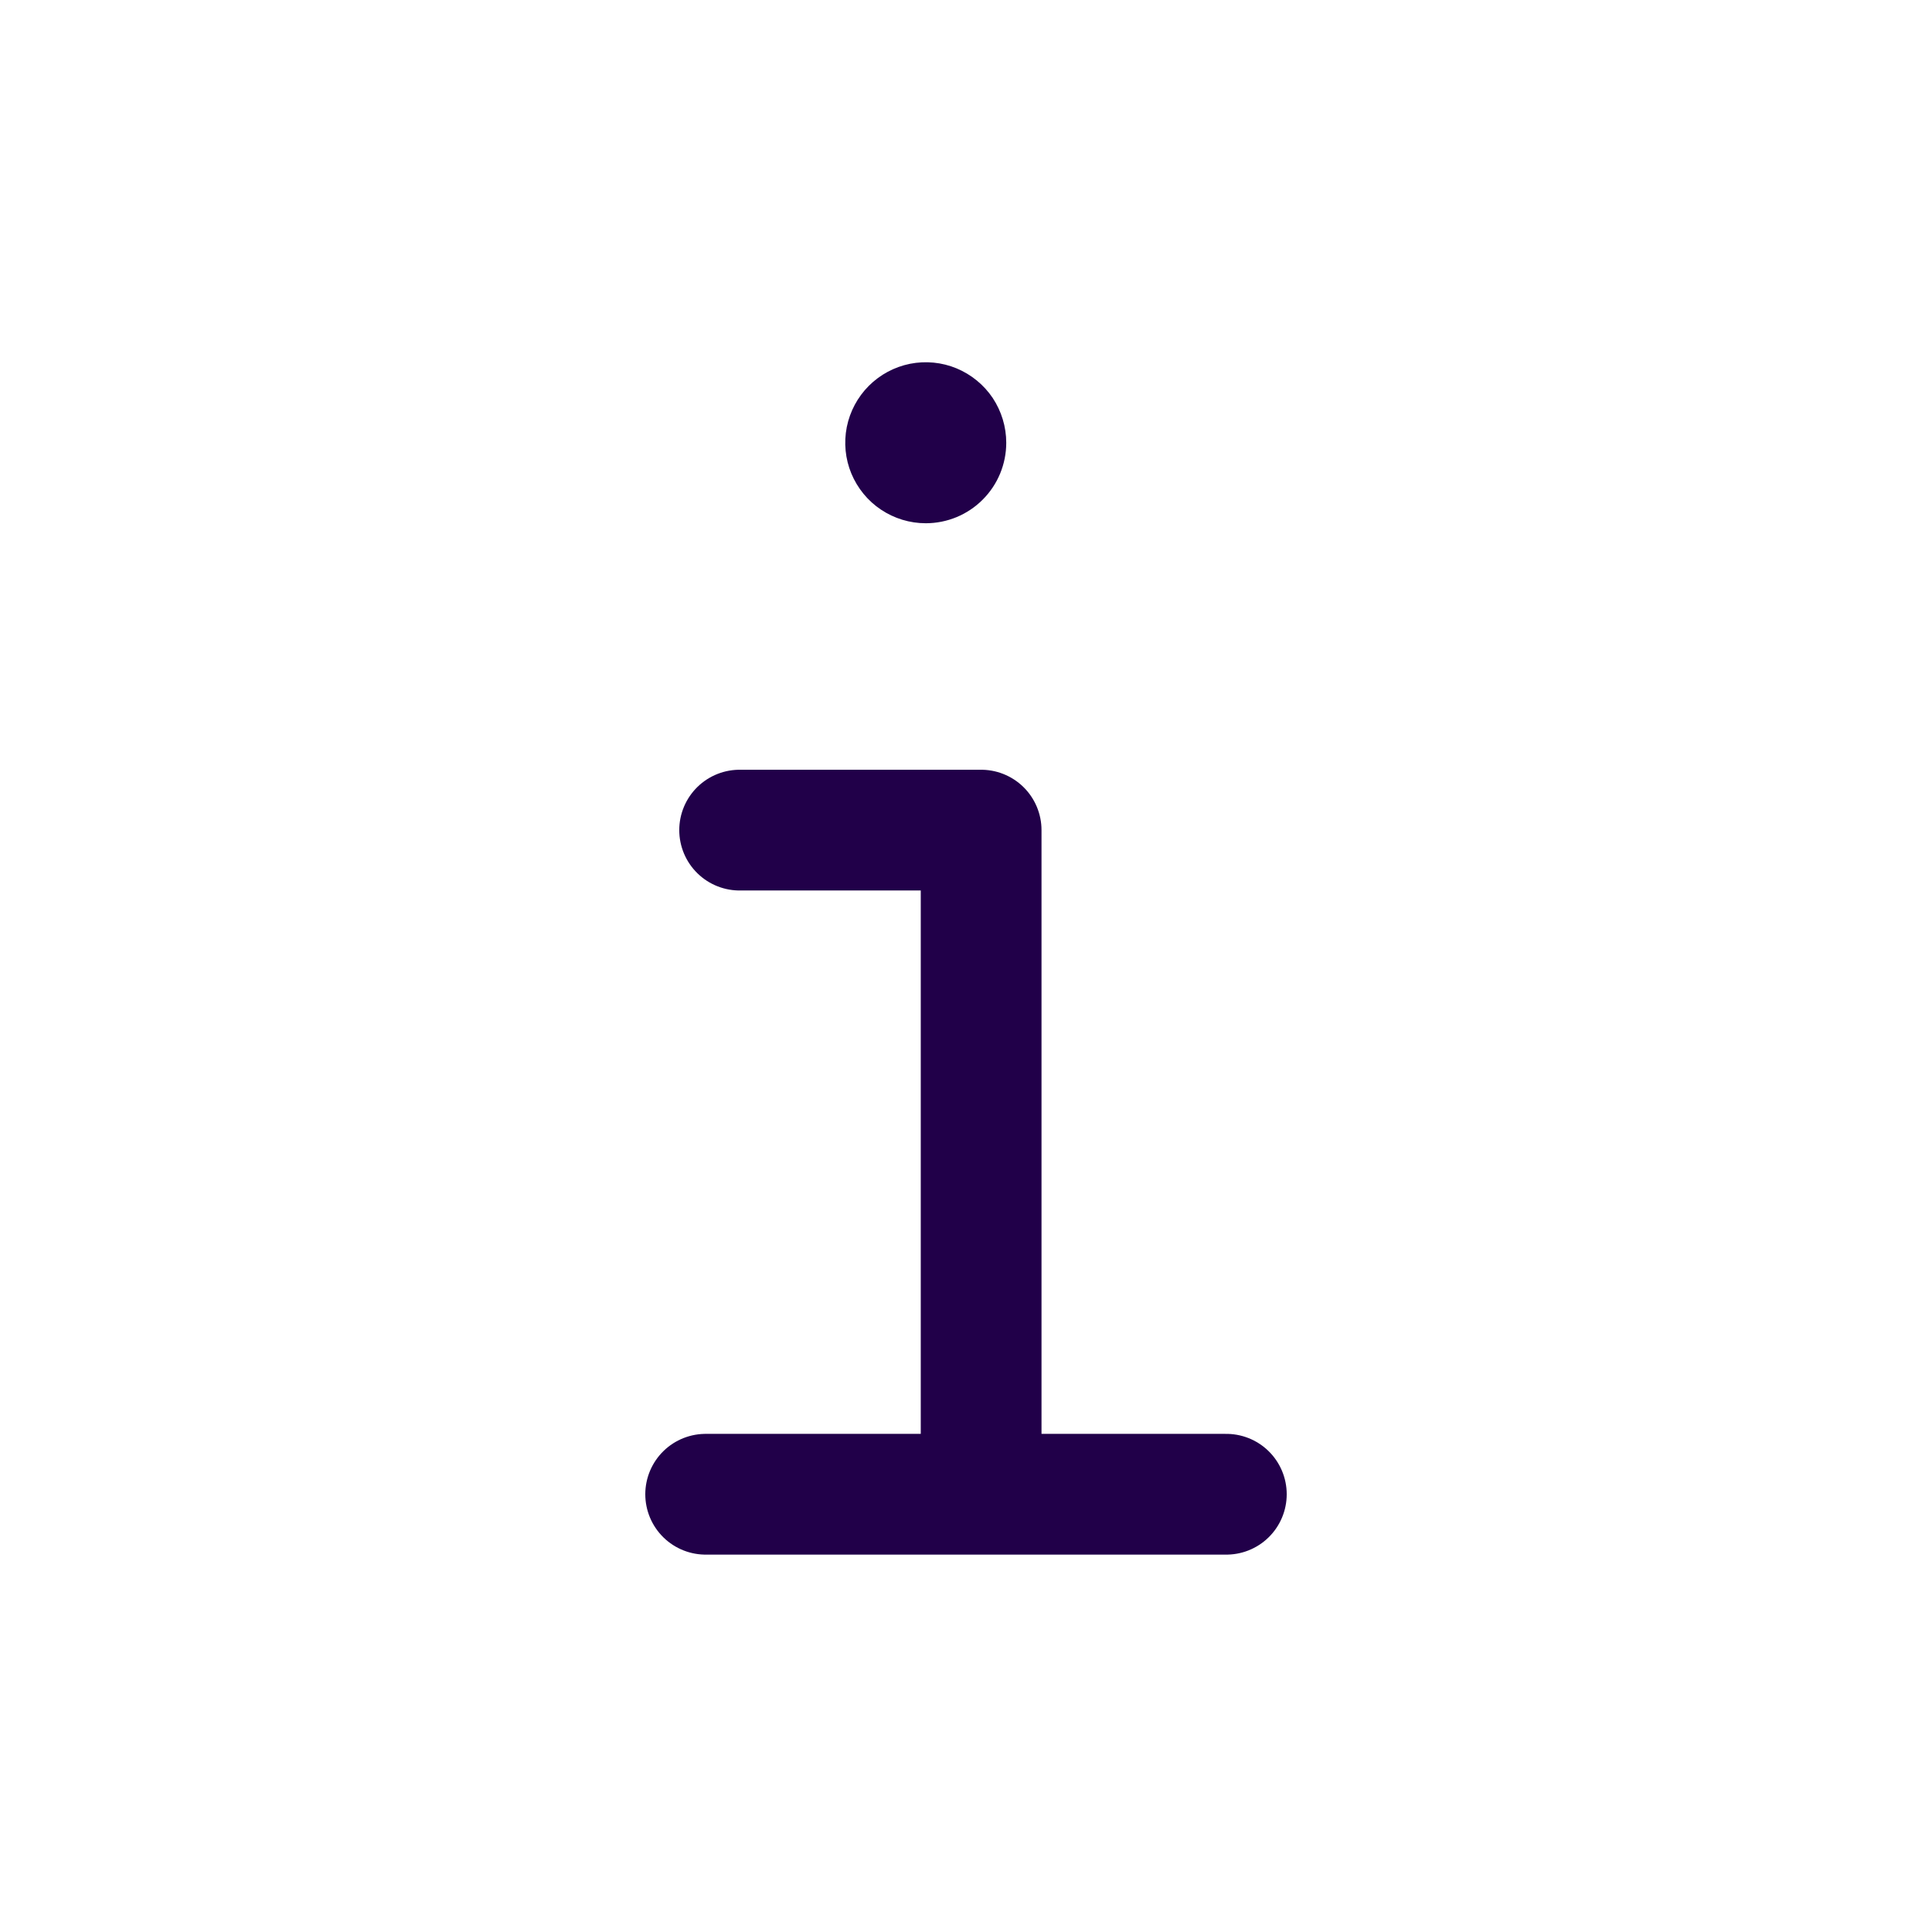 <svg width="24" height="24" viewBox="0 0 24 24" fill="none" xmlns="http://www.w3.org/2000/svg">
<path d="M9.188 10.312H12.188V18.375" stroke="#210049" stroke-width="1.5" stroke-linecap="round" stroke-linejoin="round"/>
<path d="M8.766 18.562H15.234" stroke="#210049" stroke-width="1.5" stroke-miterlimit="10" stroke-linecap="round"/>
<path d="M11.5 6.5C11.302 6.5 11.109 6.441 10.944 6.331C10.78 6.222 10.652 6.065 10.576 5.883C10.5 5.7 10.481 5.499 10.519 5.305C10.558 5.111 10.653 4.933 10.793 4.793C10.933 4.653 11.111 4.558 11.305 4.519C11.499 4.481 11.7 4.5 11.883 4.576C12.065 4.652 12.222 4.78 12.332 4.944C12.441 5.109 12.5 5.302 12.5 5.5C12.5 5.765 12.395 6.02 12.207 6.207C12.02 6.395 11.765 6.5 11.5 6.5Z" fill="#210049"/>
</svg>
